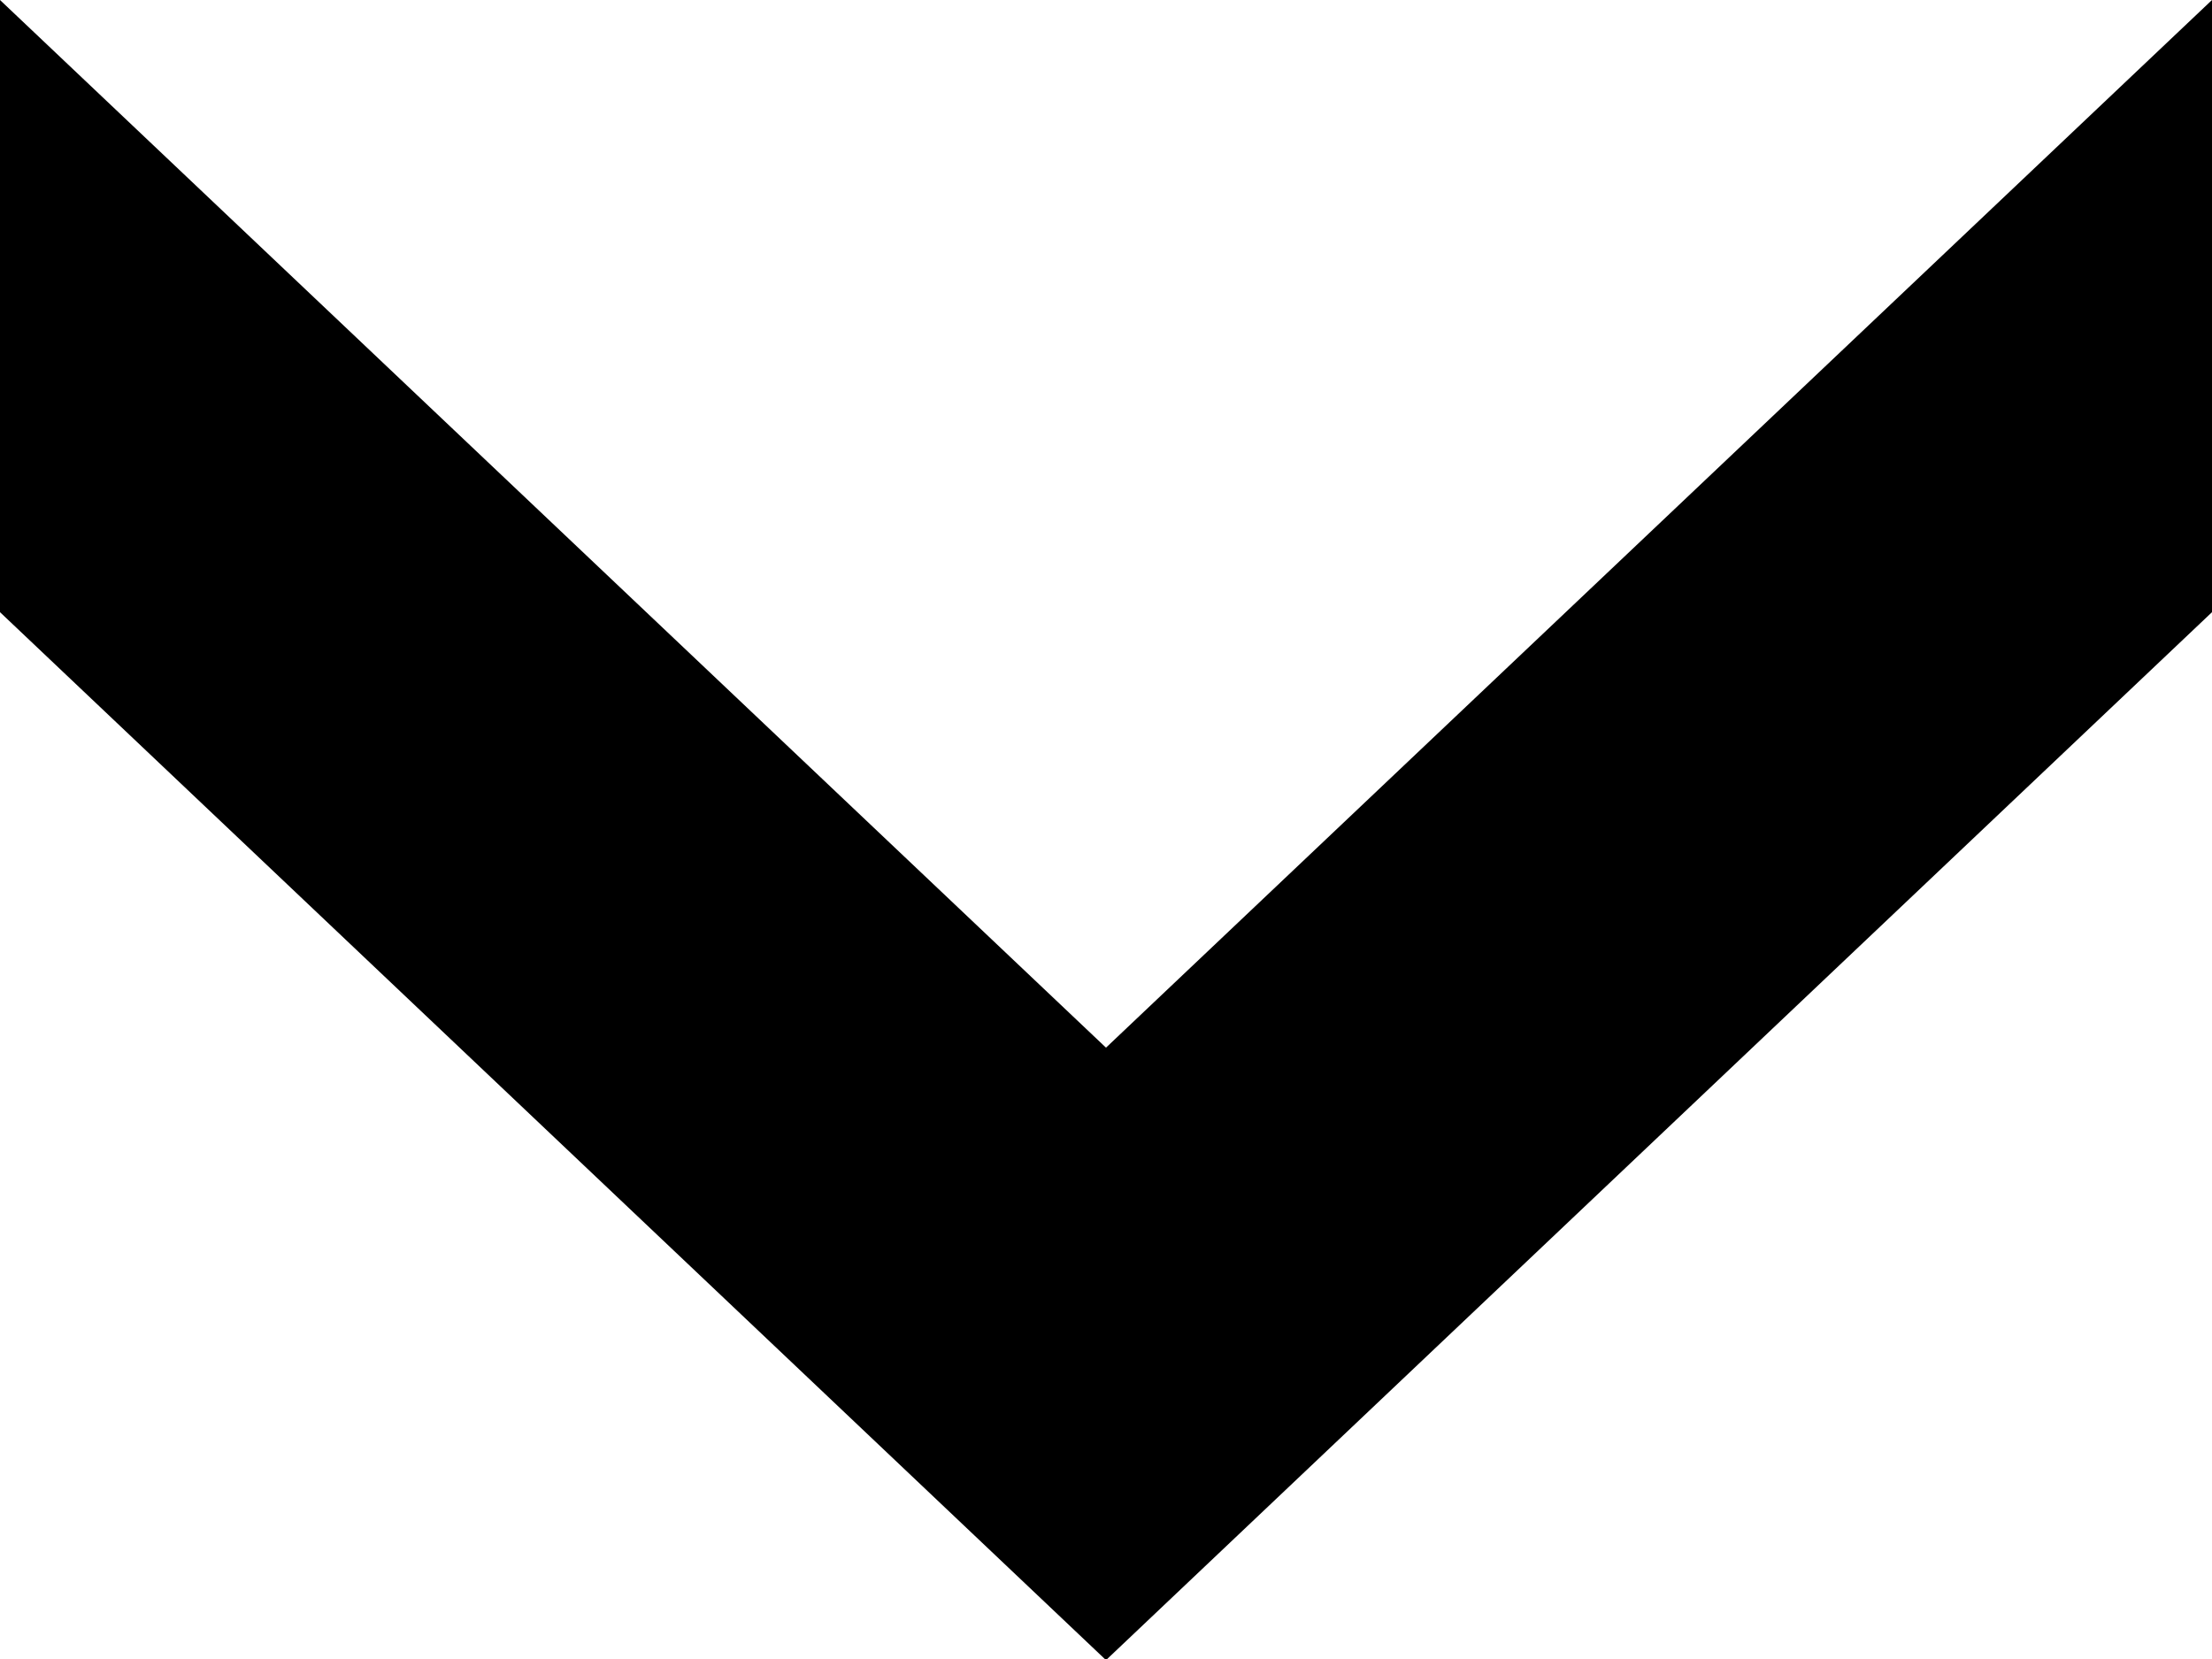 <svg xmlns="http://www.w3.org/2000/svg" width="8" height="6" viewBox="0 0 8 6">
<defs>
    <style>
      .cls-1 {
        fill-rule: evenodd;
      }
    </style>
  </defs>
  <path id="dropdown_arrow" class="cls-1" d="M1253,261l4,3.789,4-3.789v2.214l-4,3.79-4-3.79V261Z" transform="translate(-1253 -261)"/>
</svg>
